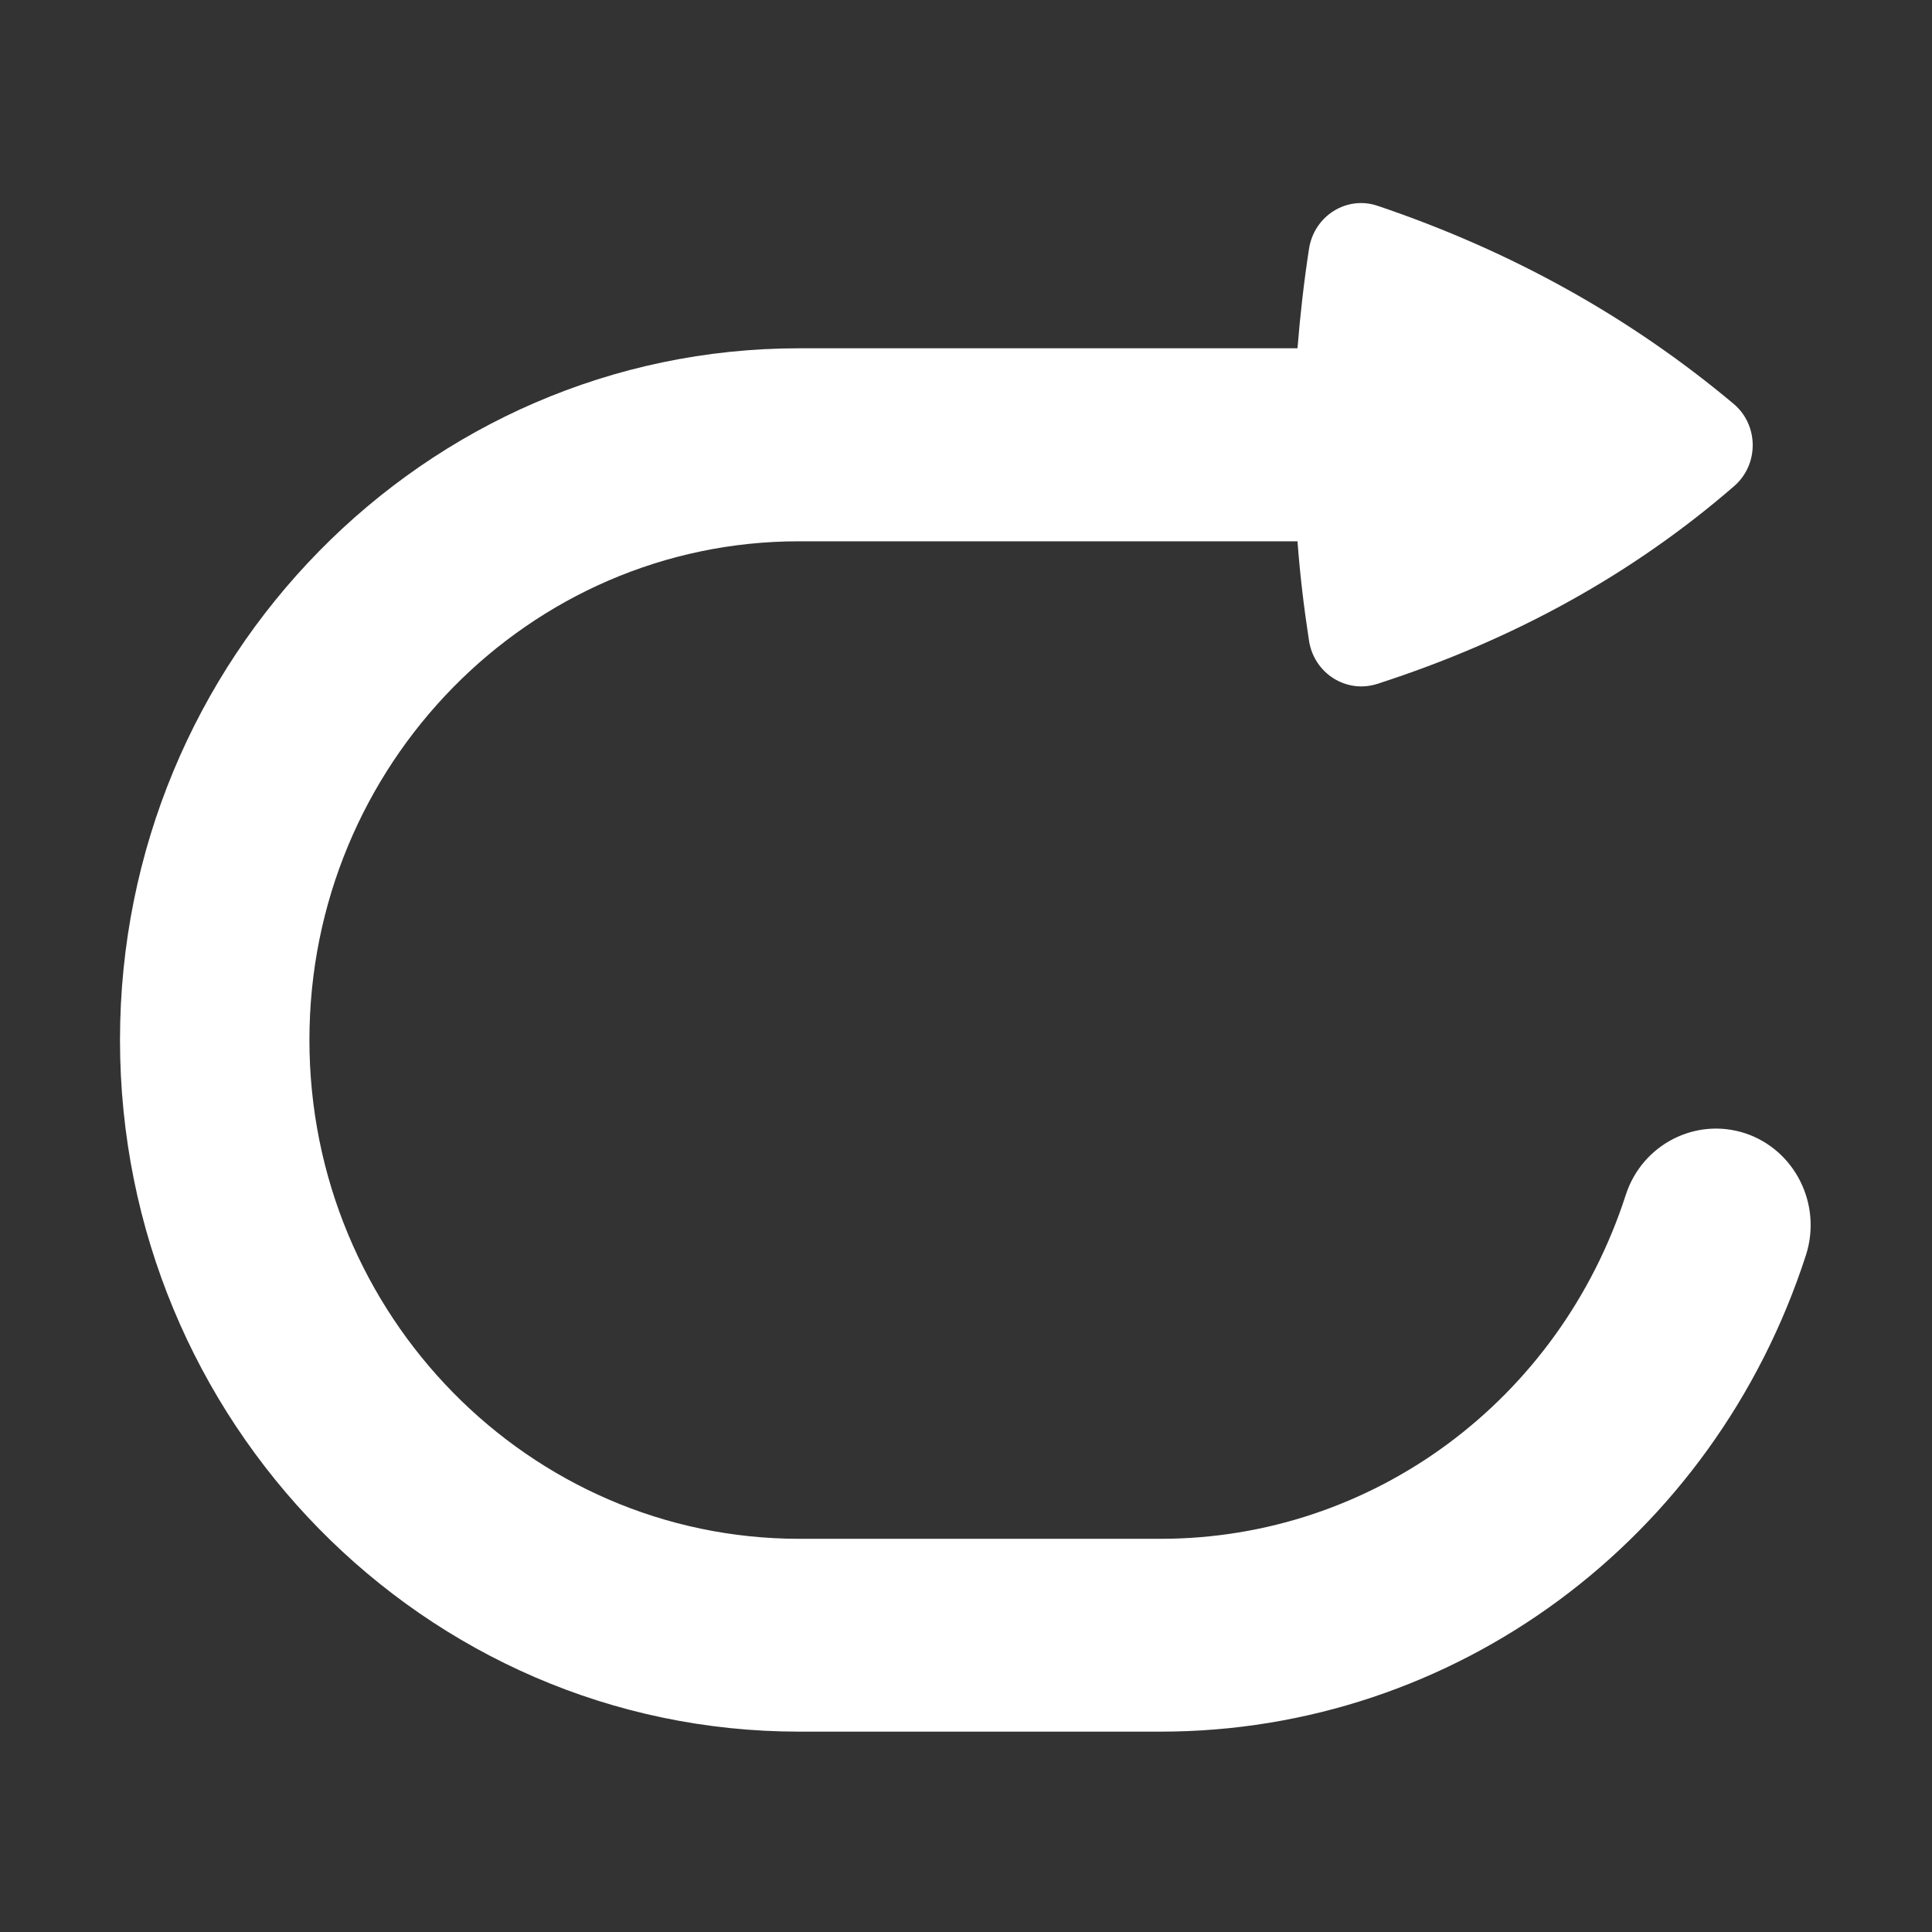 <?xml version="1.0" standalone="no"?><!DOCTYPE svg PUBLIC "-//W3C//DTD SVG 1.1//EN" "http://www.w3.org/Graphics/SVG/1.1/DTD/svg11.dtd"><svg t="1493816679868" class="icon" style="" viewBox="0 0 1024 1024" version="1.1" xmlns="http://www.w3.org/2000/svg" p-id="4443" xmlns:xlink="http://www.w3.org/1999/xlink" width="200" height="200" fill="#fff"><rect x="0" y="0" width="1024" height="1024" fill="#333333" stroke="none"/><defs><style type="text/css"></style></defs><path d="M925.1 600.7c-26.3-8.7-54.7 5.8-63.4 32.6-35.2 109-134.3 182.3-246.6 182.3H423.5C280.4 815.5 164 697 164 551.2c0-145.7 116.4-264.3 259.4-264.3h264.3c1.3 17.6 3.4 35.1 6.1 52.7 2.7 17.3 19.7 28.1 36.1 22.9 72.6-23.4 135.7-58.4 189.3-104.9 13.2-11.5 13-32.4-0.4-43.6-54.9-46-117.8-81-188.6-104.9-16.4-5.6-33.7 5.3-36.4 22.8-2.7 17.6-4.7 35.2-6.1 52.7H423.5c-198.4 0-359.9 164.5-359.9 366.6 0 202.2 161.4 366.6 359.9 366.6h191.7c155.7 0 293.1-101.5 342-252.6 8.6-26.8-5.8-55.7-32.1-64.5z" p-id="4444"></path></svg>
